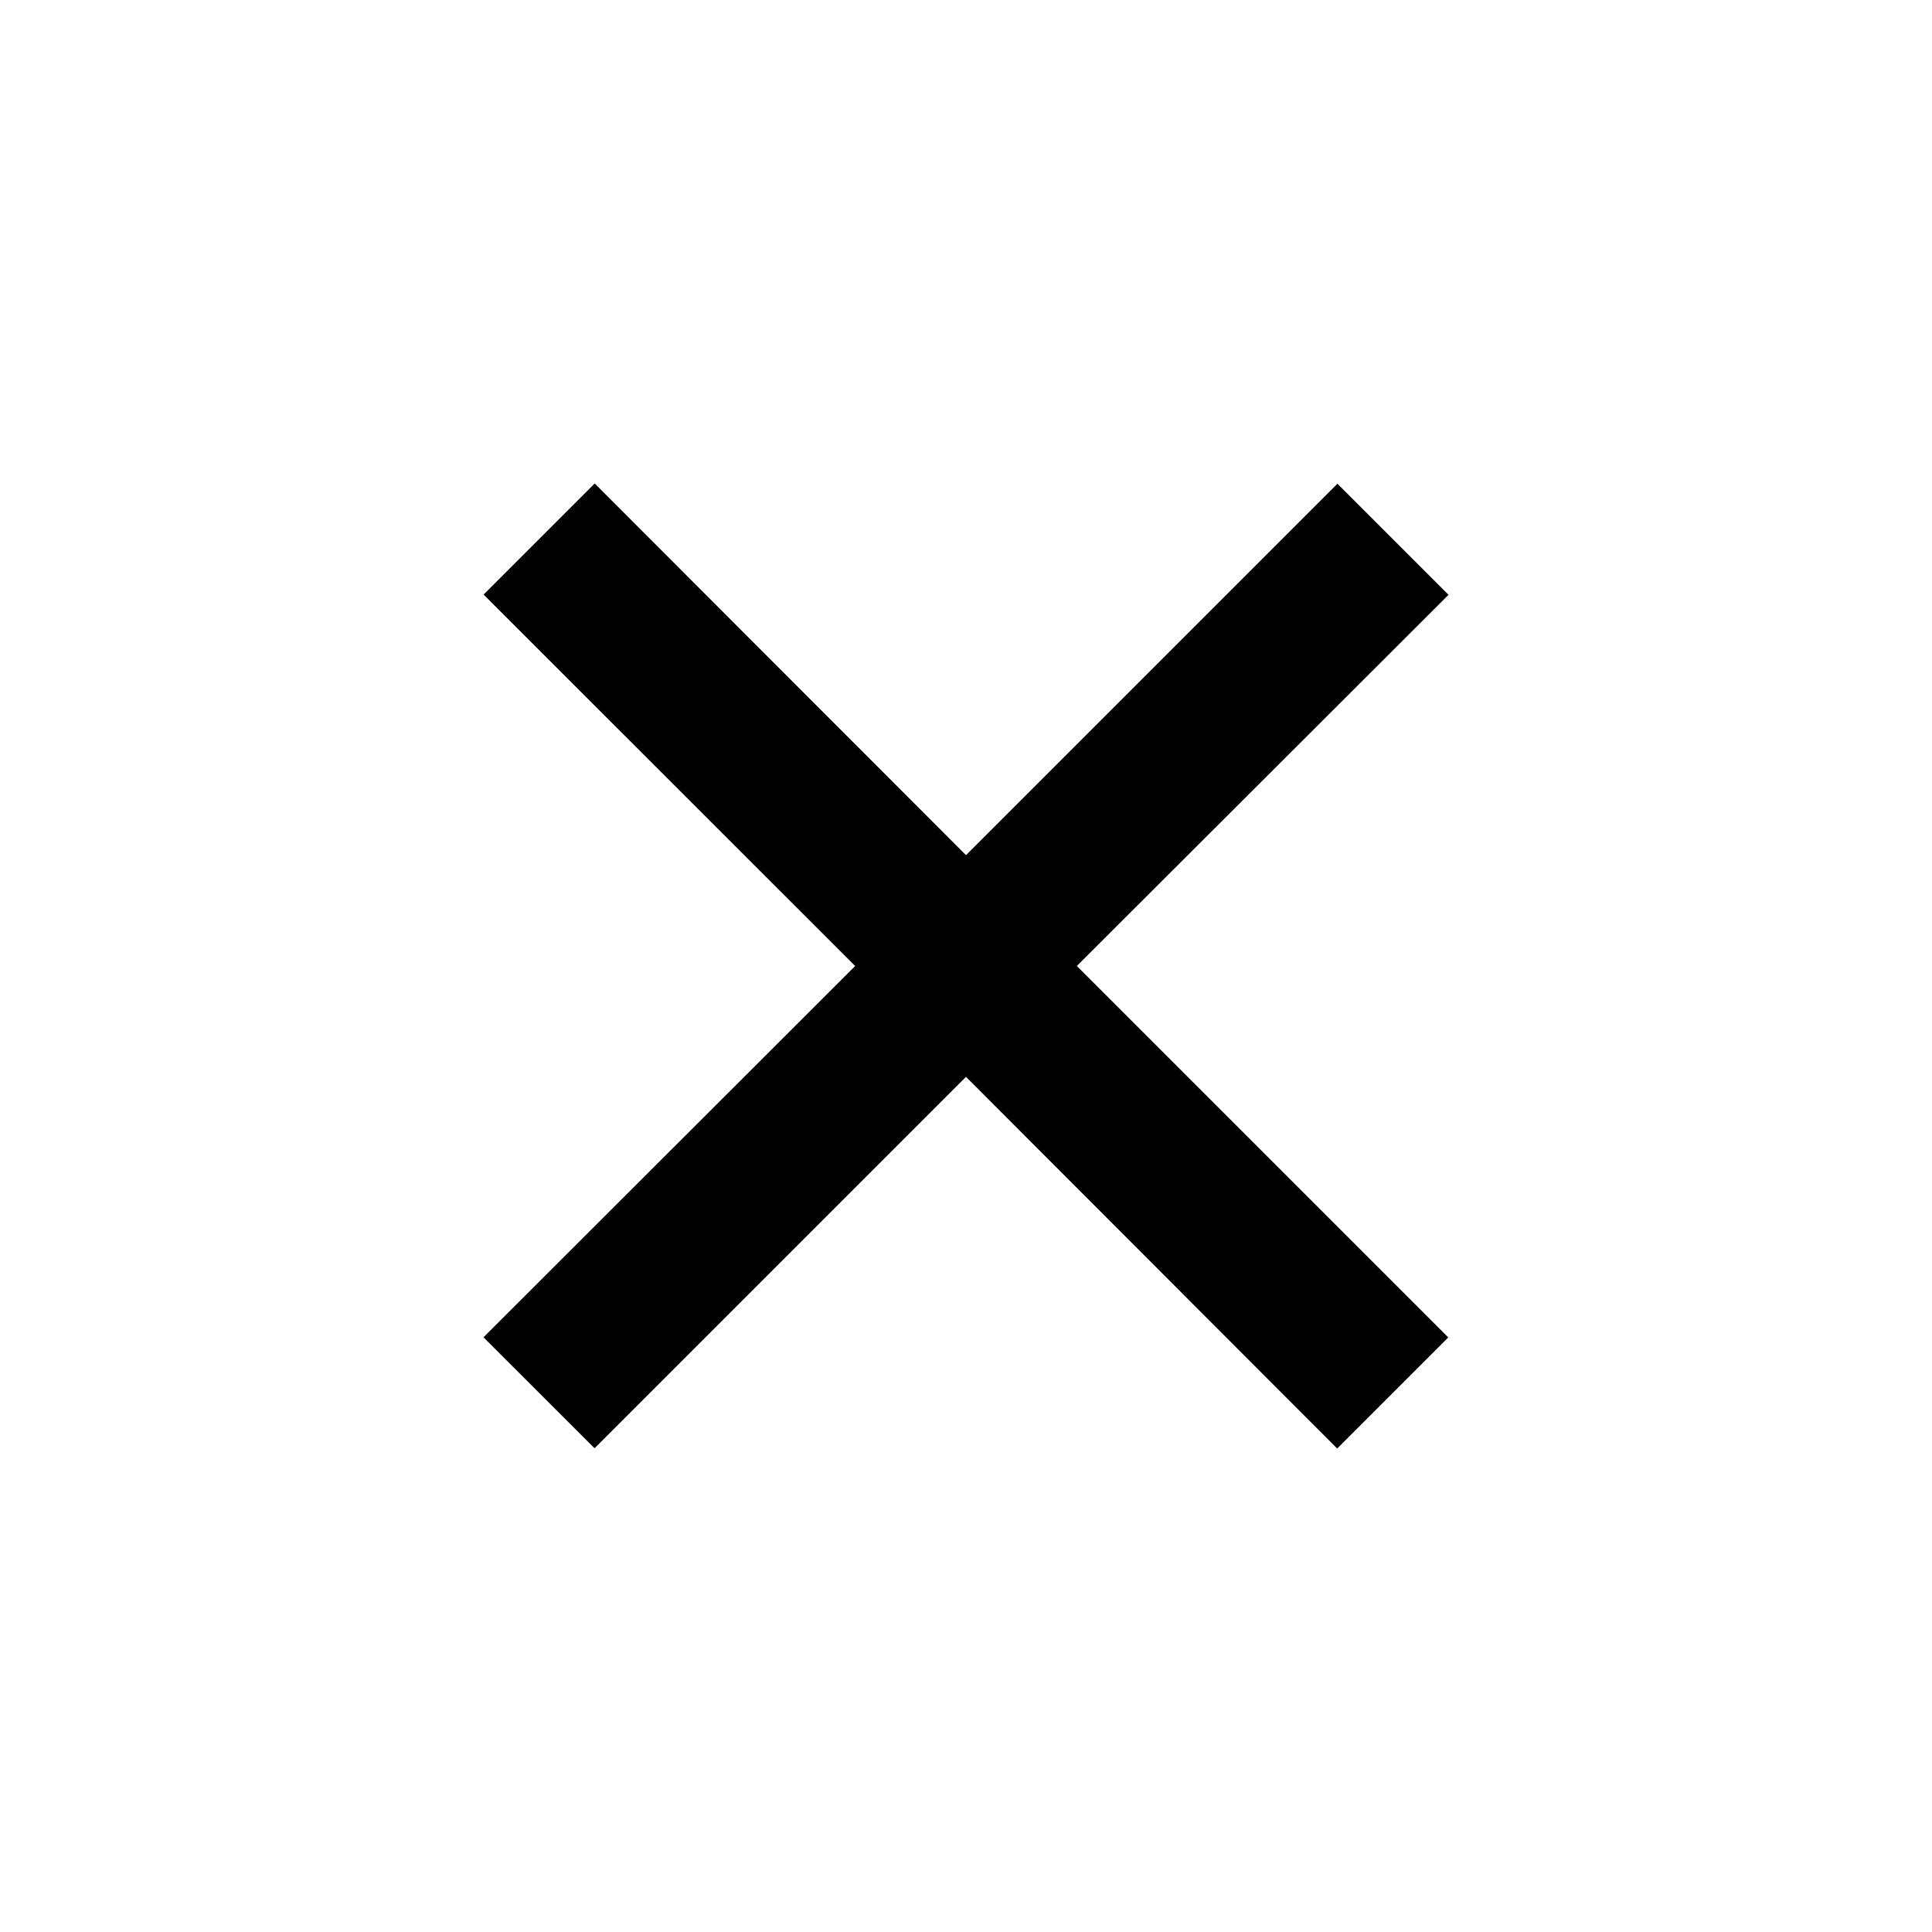 <?xml version="1.0" standalone="no"?><!DOCTYPE svg PUBLIC "-//W3C//DTD SVG 1.1//EN" "http://www.w3.org/Graphics/SVG/1.1/DTD/svg11.dtd"><svg t="1689836645222" class="icon" viewBox="0 0 1024 1024" version="1.1" xmlns="http://www.w3.org/2000/svg" p-id="1779" xmlns:xlink="http://www.w3.org/1999/xlink" width="72" height="72"><path d="M256.32 315.136l58.88-58.88L512 453.248l196.864-196.864 58.88 58.88L570.752 512l196.864 196.864-58.88 58.88L512 570.752l-196.864 196.864-58.88-58.816L453.248 512z" p-id="1780"></path></svg>